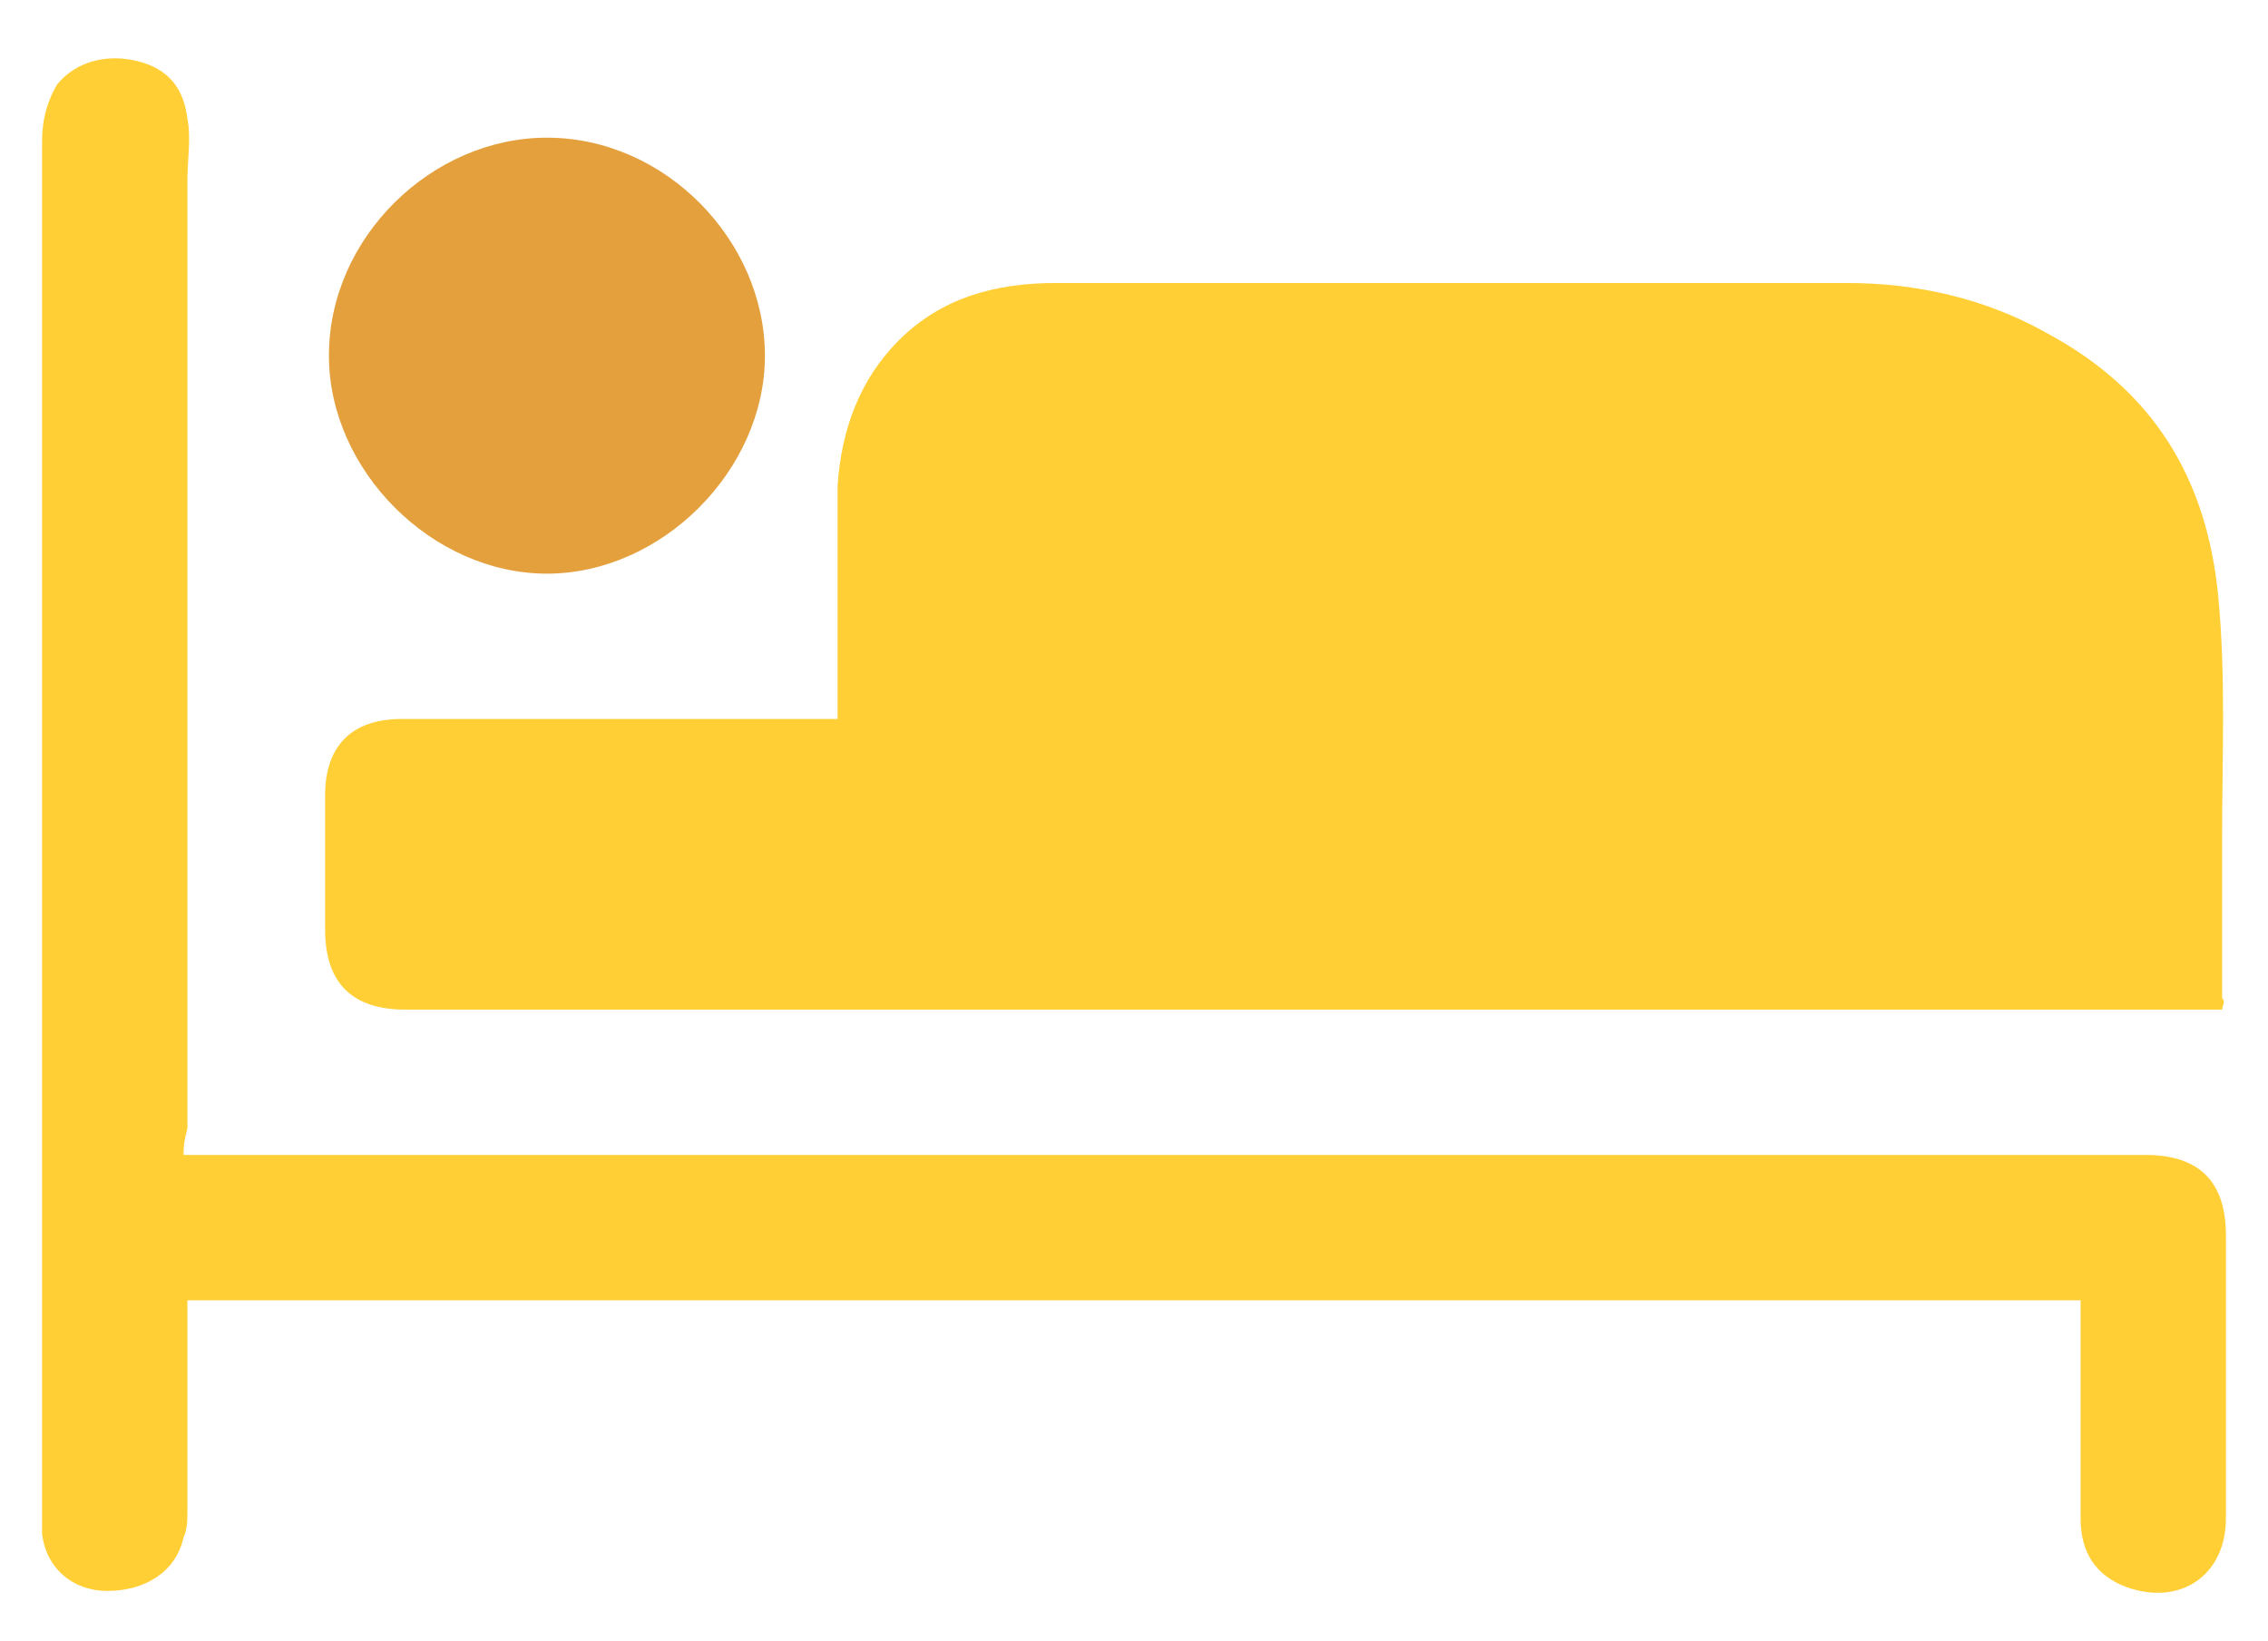 <?xml version="1.0" encoding="utf-8"?>
<!-- Generator: Adobe Illustrator 23.0.5, SVG Export Plug-In . SVG Version: 6.00 Build 0)  -->
<svg version="1.1" id="Layer_1" xmlns="http://www.w3.org/2000/svg" xmlns:xlink="http://www.w3.org/1999/xlink" x="0px" y="0px"
	 viewBox="0 0 59.3 42.9" style="enable-background:new 0 0 59.3 42.9;" xml:space="preserve">
<style type="text/css">
	.st0{fill:#FFCF35;}
	.st1{fill:#E5A03E;}
</style>
<title>appartment</title>
<g>
	<path class="st0" d="M58.1,26.4c-0.1,0-0.3,0-0.4,0c-10,0-19.9,0-29.9,0c-5.7,0-11.5,0-17.2,0c-1.4,0-2.1-0.7-2.1-2.1
		c0-1.2,0-2.4,0-3.5c0-1.3,0.7-2,2-2c3.6,0,7.2,0,10.9,0c0.1,0,0.3,0,0.5,0c0-0.2,0-0.3,0-0.5c0-1.9,0-3.8,0-5.6
		c0.1-1.5,0.6-2.8,1.6-3.8c1.1-1.1,2.5-1.5,4.1-1.5c4.4,0,8.8,0,13.3,0c2.5,0,4.9,0,7.4,0c1.8,0,3.6,0.4,5.2,1.3
		c2.8,1.5,4.2,3.8,4.5,6.9c0.2,2.1,0.1,4.2,0.1,6.3c0,1.4,0,2.8,0,4.2C58.2,26.2,58.1,26.3,58.1,26.4z"/>
	<path class="st0" d="M4.8,30.2c1.1,0,2.1,0,3.2,0c12,0,24.1,0,36.1,0c4,0,8,0,12,0c1.4,0,2.1,0.7,2.1,2.1c0,2.5,0,4.9,0,7.4
		c0,1.5-1.2,2.3-2.6,1.8c-0.8-0.3-1.2-0.9-1.2-1.8c0-1.8,0-3.5,0-5.3c0-0.1,0-0.3,0-0.4c-16.5,0-33,0-49.5,0c0,0.1,0,0.3,0,0.4
		c0,1.7,0,3.4,0,5.1c0,0.2,0,0.5-0.1,0.7c-0.2,0.9-1,1.4-2,1.4c-0.9,0-1.6-0.6-1.7-1.5c0-0.2,0-0.4,0-0.6c0-11.9,0-23.9,0-35.8
		c0-0.5,0.1-1,0.4-1.5c0.5-0.6,1.3-0.8,2.1-0.6c0.8,0.2,1.2,0.7,1.3,1.5c0.1,0.5,0,1.1,0,1.6c0,8.3,0,16.5,0,24.8
		C4.8,29.9,4.8,30,4.8,30.2z"/>
	<path class="st1" d="M8.6,9.3c0-3.1,2.7-5.7,5.7-5.7c3.1,0,5.7,2.7,5.7,5.7c0,3-2.7,5.7-5.7,5.7C11.3,15,8.6,12.3,8.6,9.3z"/>
</g>
</svg>
